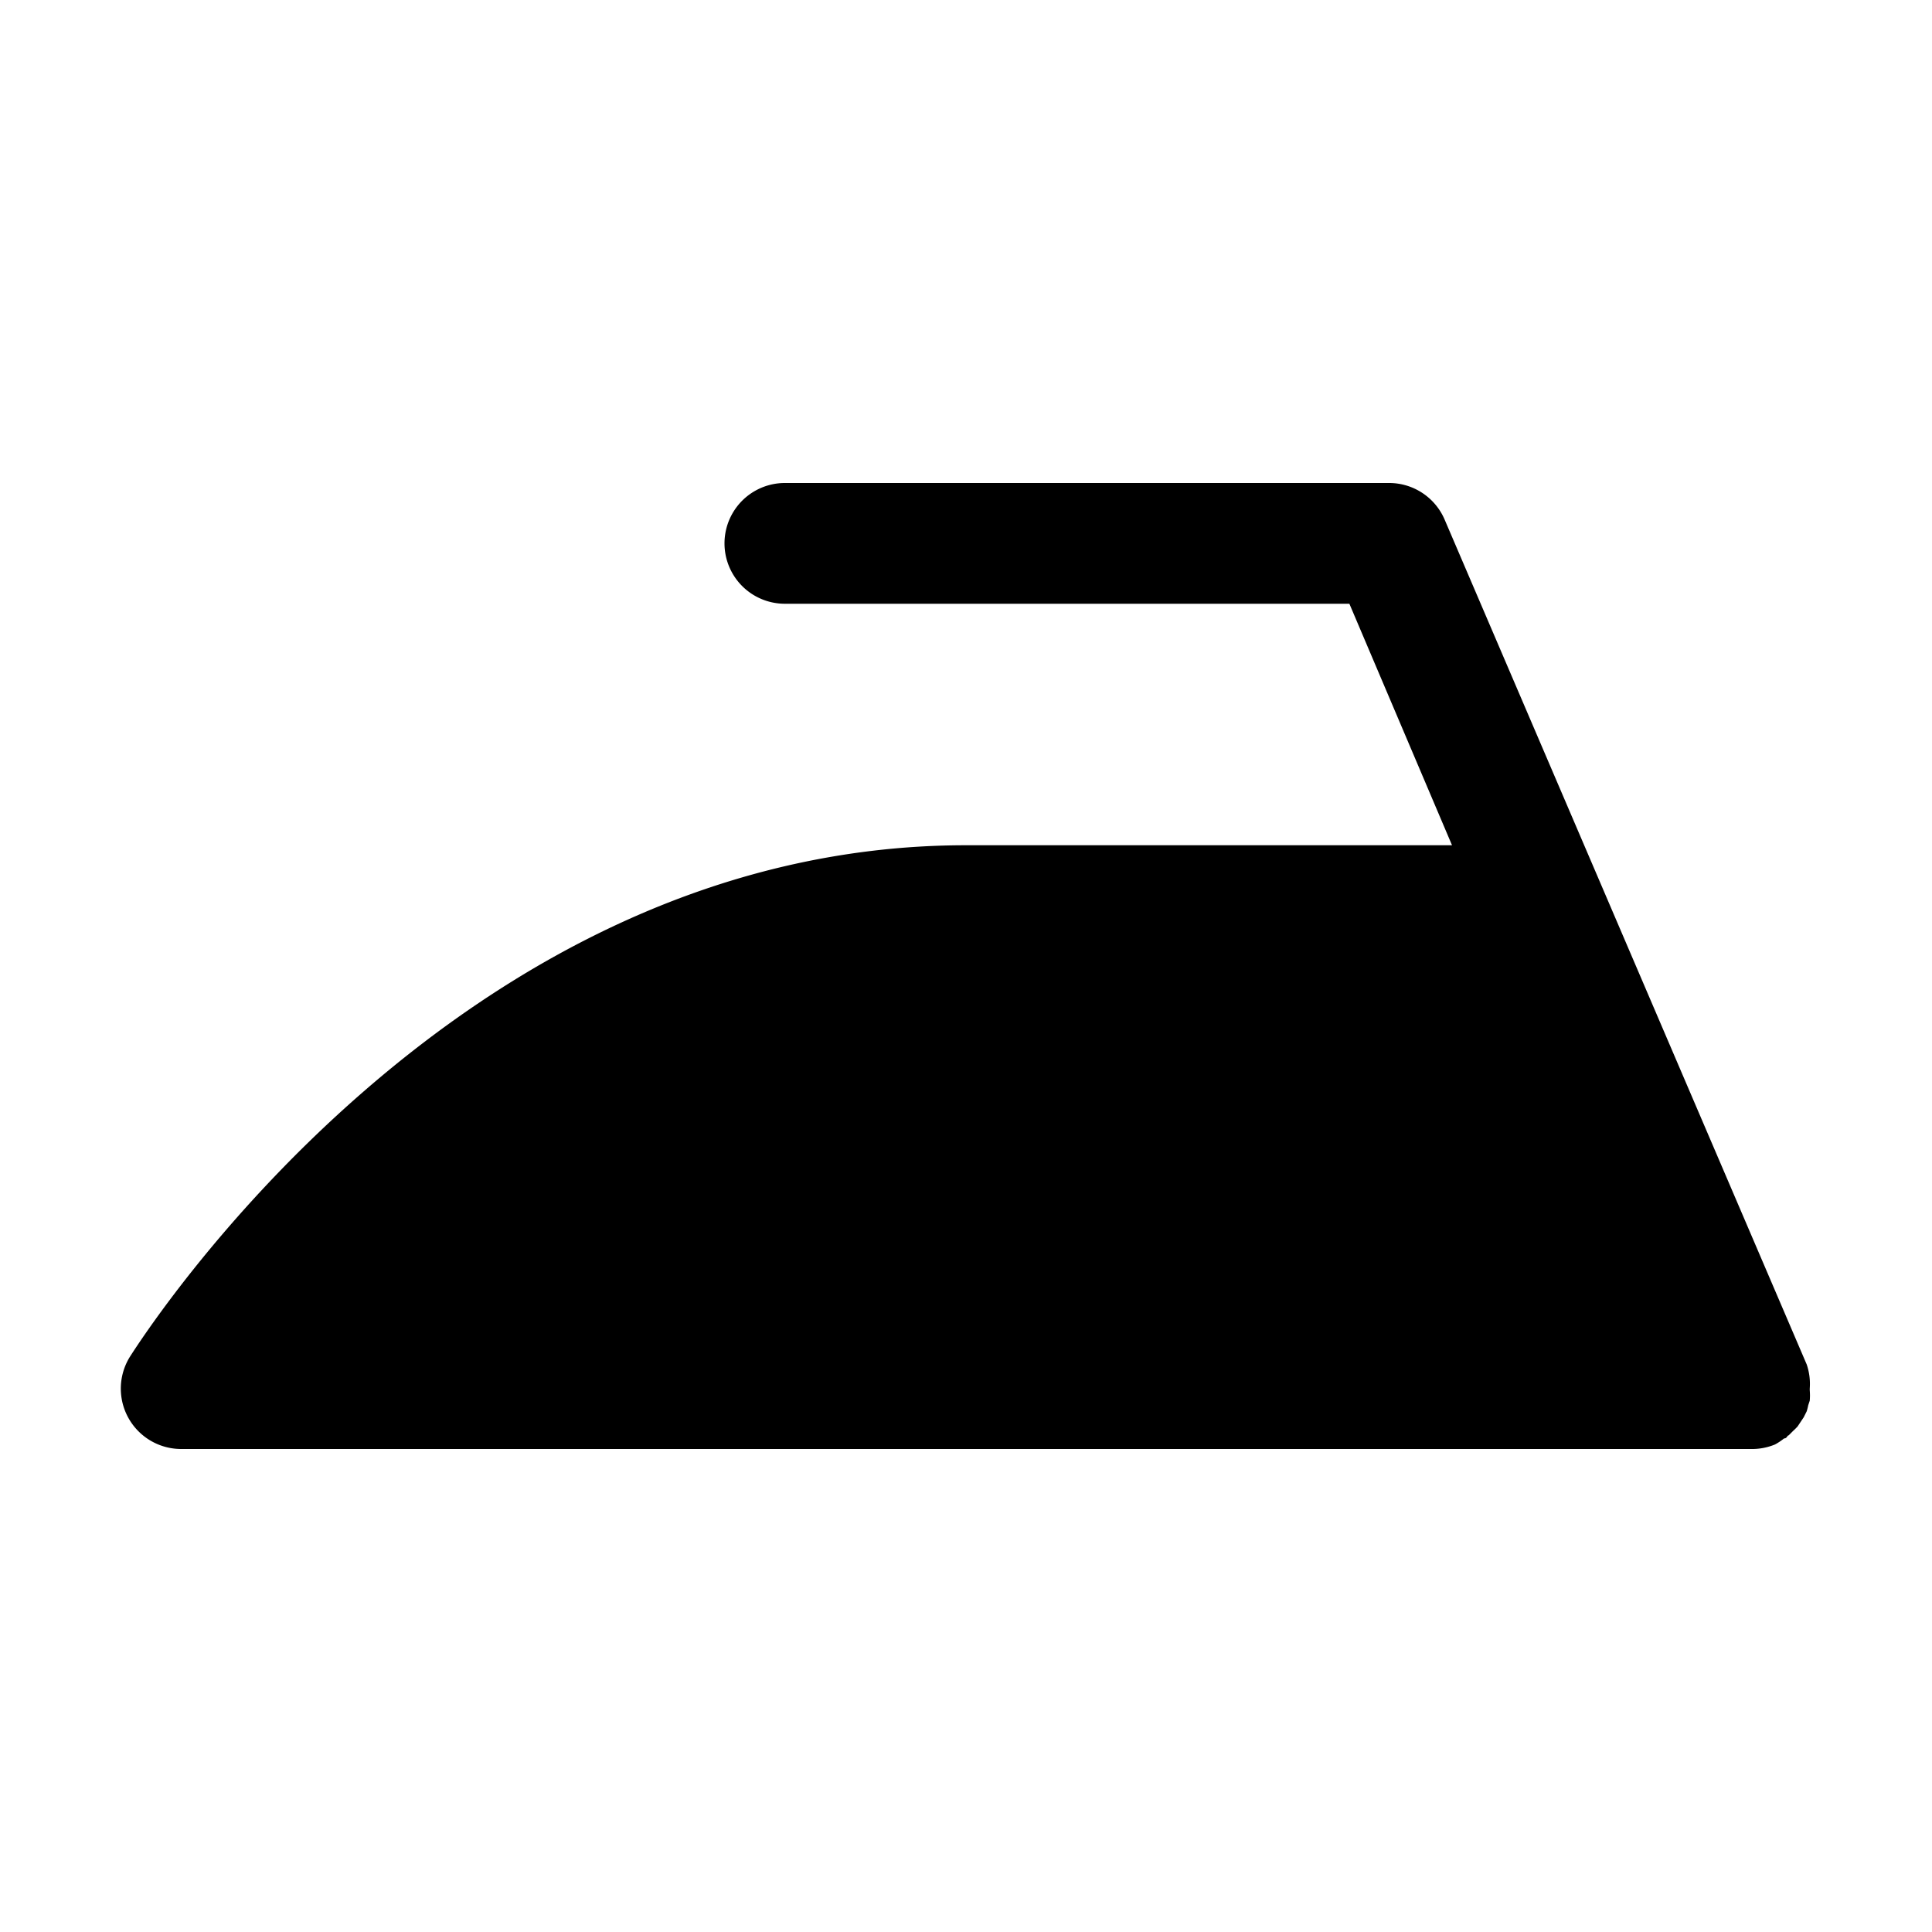 <svg xmlns="http://www.w3.org/2000/svg" viewBox="0 0 128 128"><path d="M119.5 93.9l.2-.4a4 4 0 0 0 .1-.4l.1-.3a4 4 0 0 0 0-.7V92a4 4 0 0 0-.2-1.6l-24-56A4 4 0 0 0 92 32H52a4 4 0 0 0 0 8h37.4l6.8 16H64C30.2 56 9.5 88.5 8.6 89.9A4 4 0 0 0 12 96h104a4 4 0 0 0 1.6-.3 4 4 0 0 0 .6-.4c.2 0 .2-.2.3-.2l.3-.3a4 4 0 0 0 .3-.3l.2-.3.2-.3z"/></svg>